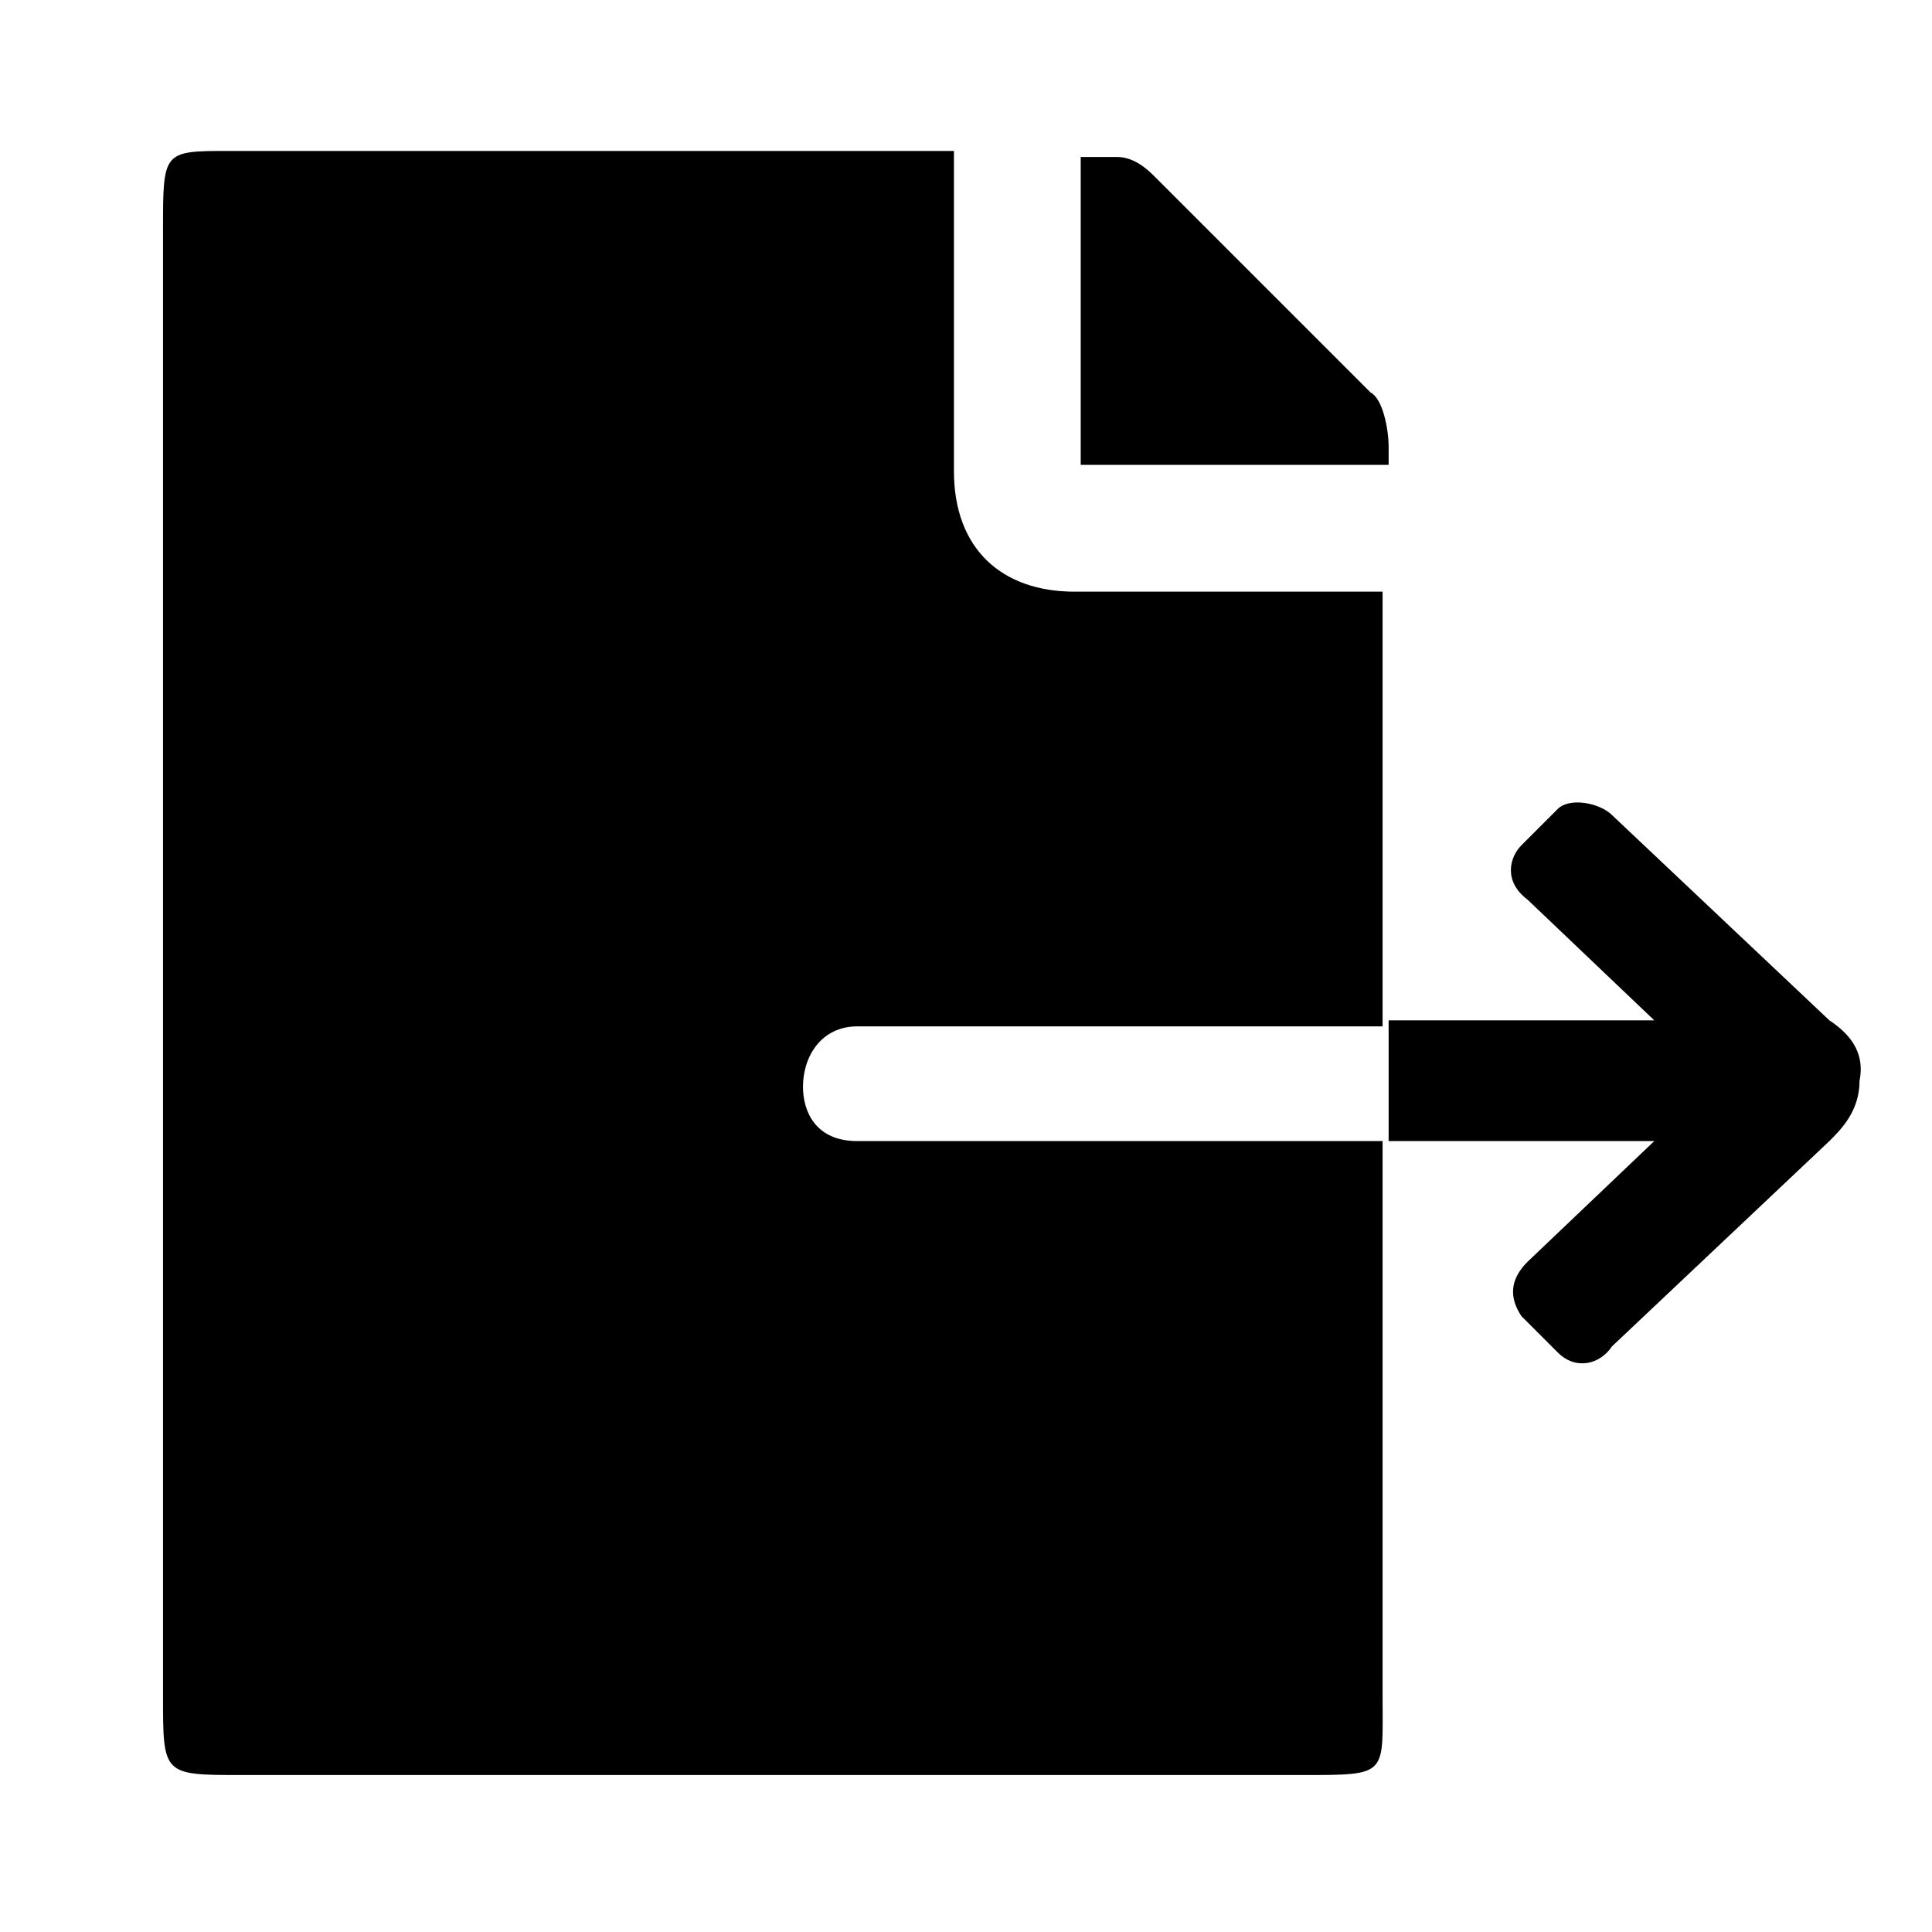 <!-- Generated by IcoMoon.io -->
<svg version="1.1" xmlns="http://www.w3.org/2000/svg" width="24" height="24" viewBox="0 0 24 24">
<title>file-export</title>
<path d="M17.25 5.55c0-0.225-0.075-0.6-0.225-0.675l-2.7-2.7c-0.15-0.15-0.3-0.225-0.45-0.225h-0.45v3.825h3.825v-0.225z"></path>
<path d="M9.975 13.5c0-0.375 0.225-0.75 0.675-0.75h6.525v-5.4h-3.825c-0.9 0-1.5-0.525-1.5-1.5v-3.975h-9c-0.825 0-0.825 0-0.825 0.975v18.225c0 0.975 0 0.975 0.975 0.975h13.2c1.050 0 0.975 0 0.975-0.975v-6.9h-6.525c-0.525 0-0.675-0.375-0.675-0.675z"></path>
<path d="M22.725 12.675l-2.7-2.55c-0.15-0.15-0.525-0.225-0.675-0.075 0 0-0.45 0.45-0.45 0.45-0.15 0.15-0.225 0.45 0.075 0.675l1.575 1.5h-3.3v1.5h3.3l-1.575 1.5c-0.225 0.225-0.225 0.45-0.075 0.675 0 0 0.45 0.45 0.45 0.45 0.225 0.225 0.525 0.15 0.675-0.075l2.7-2.55c0.15-0.15 0.375-0.375 0.375-0.75 0.075-0.375-0.15-0.6-0.375-0.75z"></path>
</svg>
